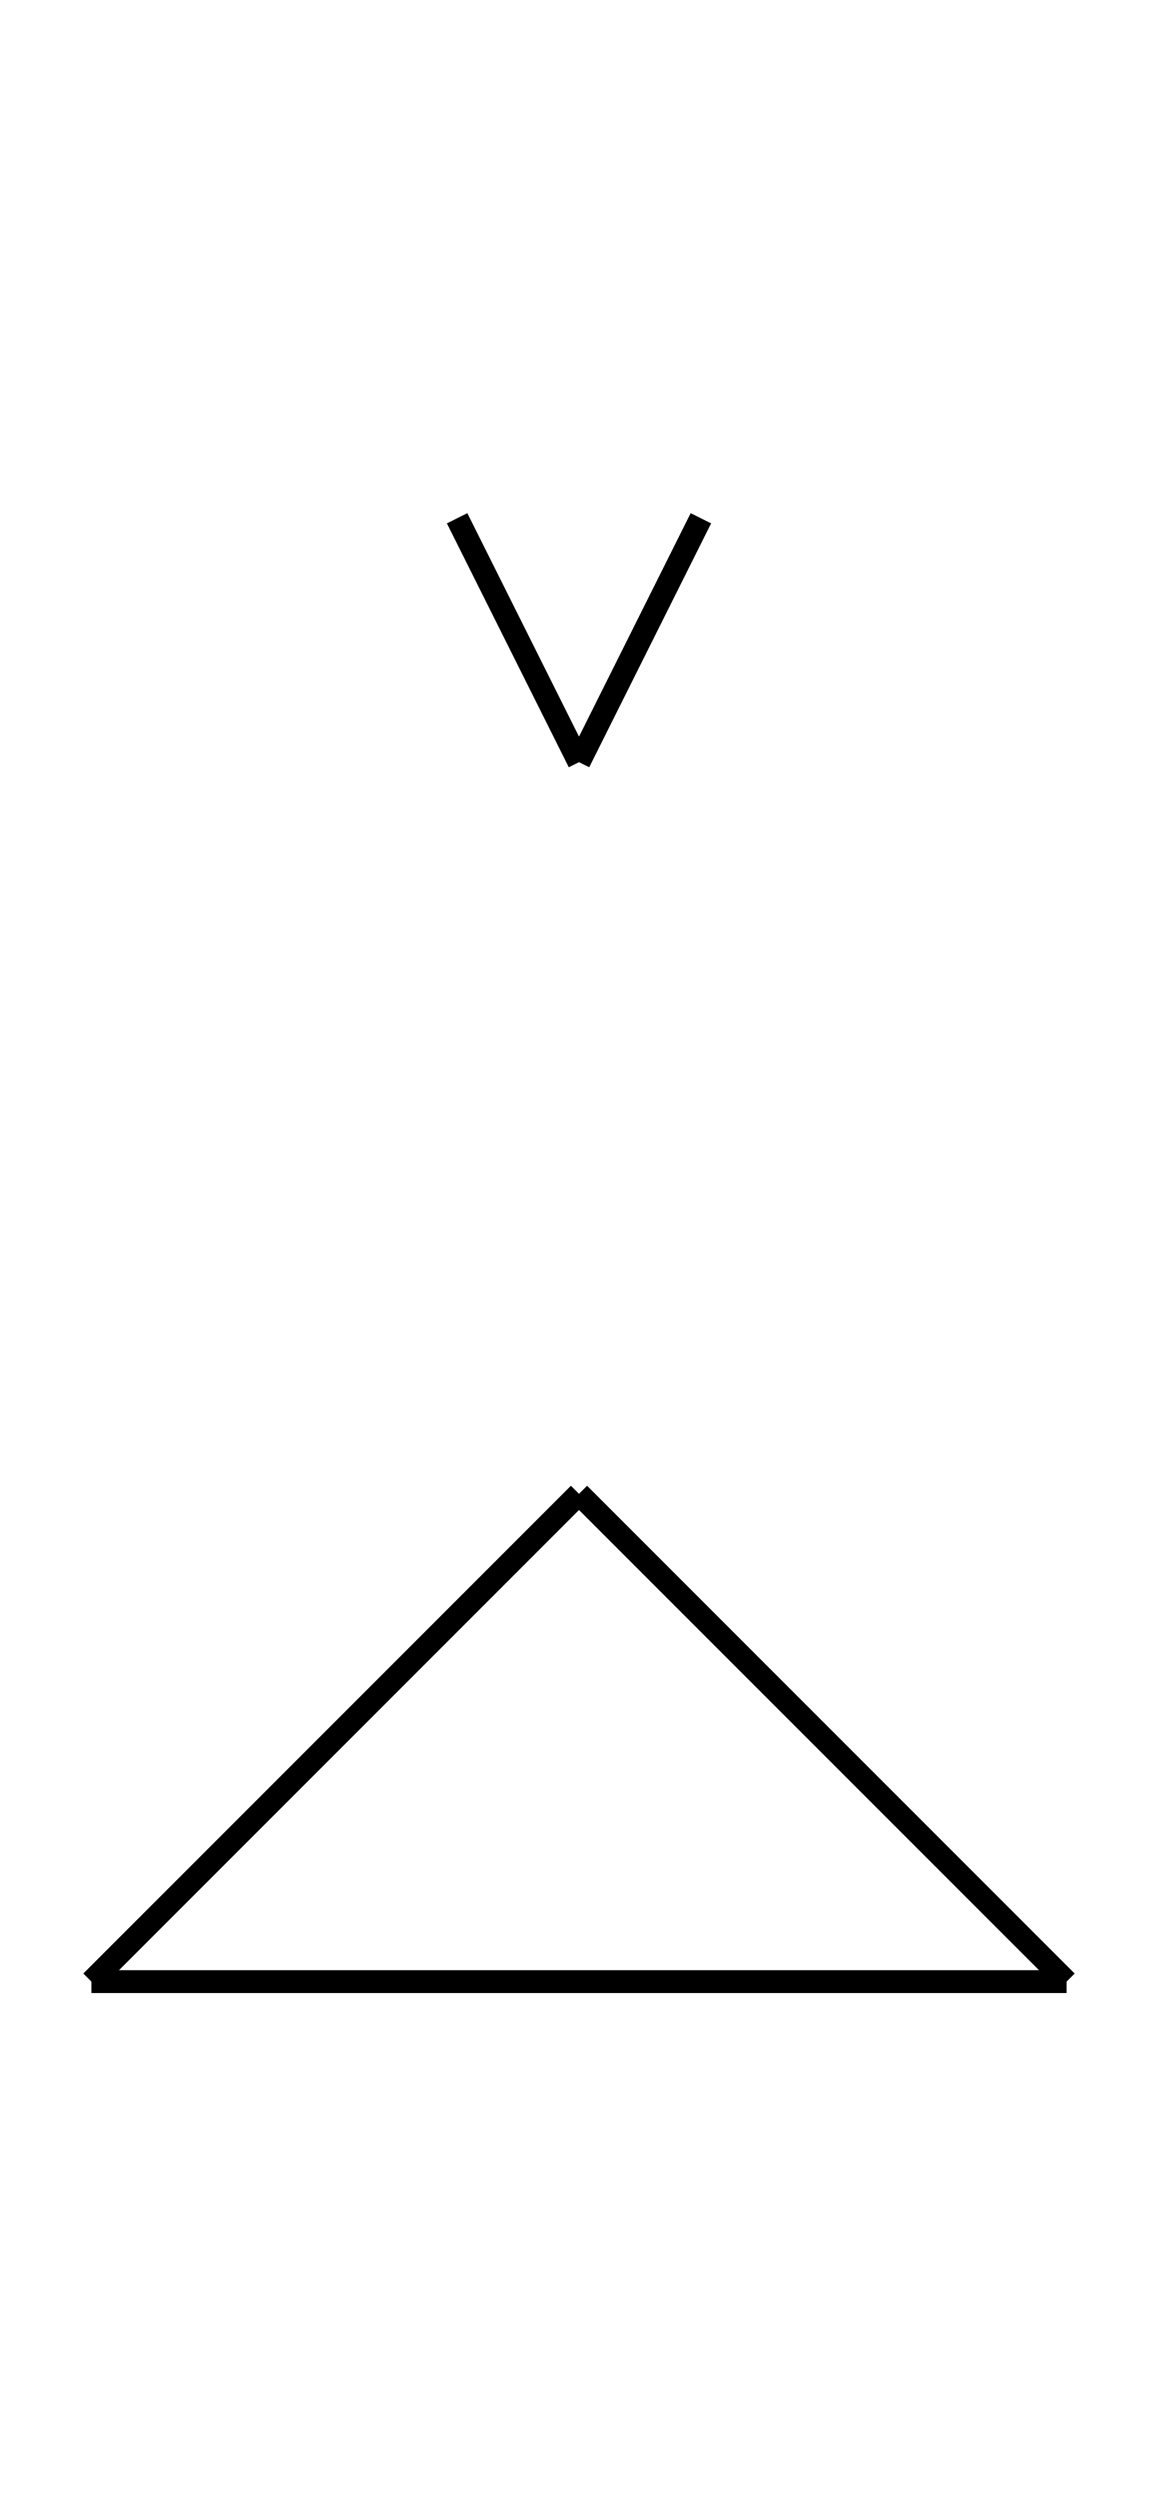 <?xml version="1.0" encoding="UTF-8" standalone="no"?>
<!DOCTYPE svg PUBLIC "-//W3C//DTD SVG 1.0//EN" "http://www.w3.org/TR/2001/REC-SVG-20010904/DTD/svg10.dtd">
<svg xmlns="http://www.w3.org/2000/svg" width="152" height="328">
<style type="text/css">
.brush0 { fill: rgb(255,255,255); }
.pen0 { stroke: rgb(0,0,0); stroke-width: 1; stroke-linejoin: round; }
.font0 { font-size: 11px; font-family: "MS Sans Serif"; }
.pen1 { stroke: rgb(0,0,0); stroke-width: 7; stroke-linejoin: round; }
.brush1 { fill: none; }
.font1 { font-weight: bold; font-size: 16px; font-family: System, sans-serif; }
</style>
<g>
<line stroke="#000" stroke-width="3" stroke-linejoin="round" fill="none" x1="12" x2="76" y1="260" y2="196"/>
<line stroke="#000" stroke-width="3" stroke-linejoin="round" fill="none" x1="76" x2="140" y1="196" y2="260"/>
<line stroke="#000" stroke-width="3" stroke-linejoin="round" fill="none" x1="12" x2="140" y1="260" y2="260"/>
<line stroke="#000" stroke-width="3" stroke-linejoin="round" fill="none" x1="60" x2="76" y1="68" y2="100"/>
<line stroke="#000" stroke-width="3" stroke-linejoin="round" fill="none" x1="76" x2="92" y1="100" y2="68"/>
</g>
</svg>
